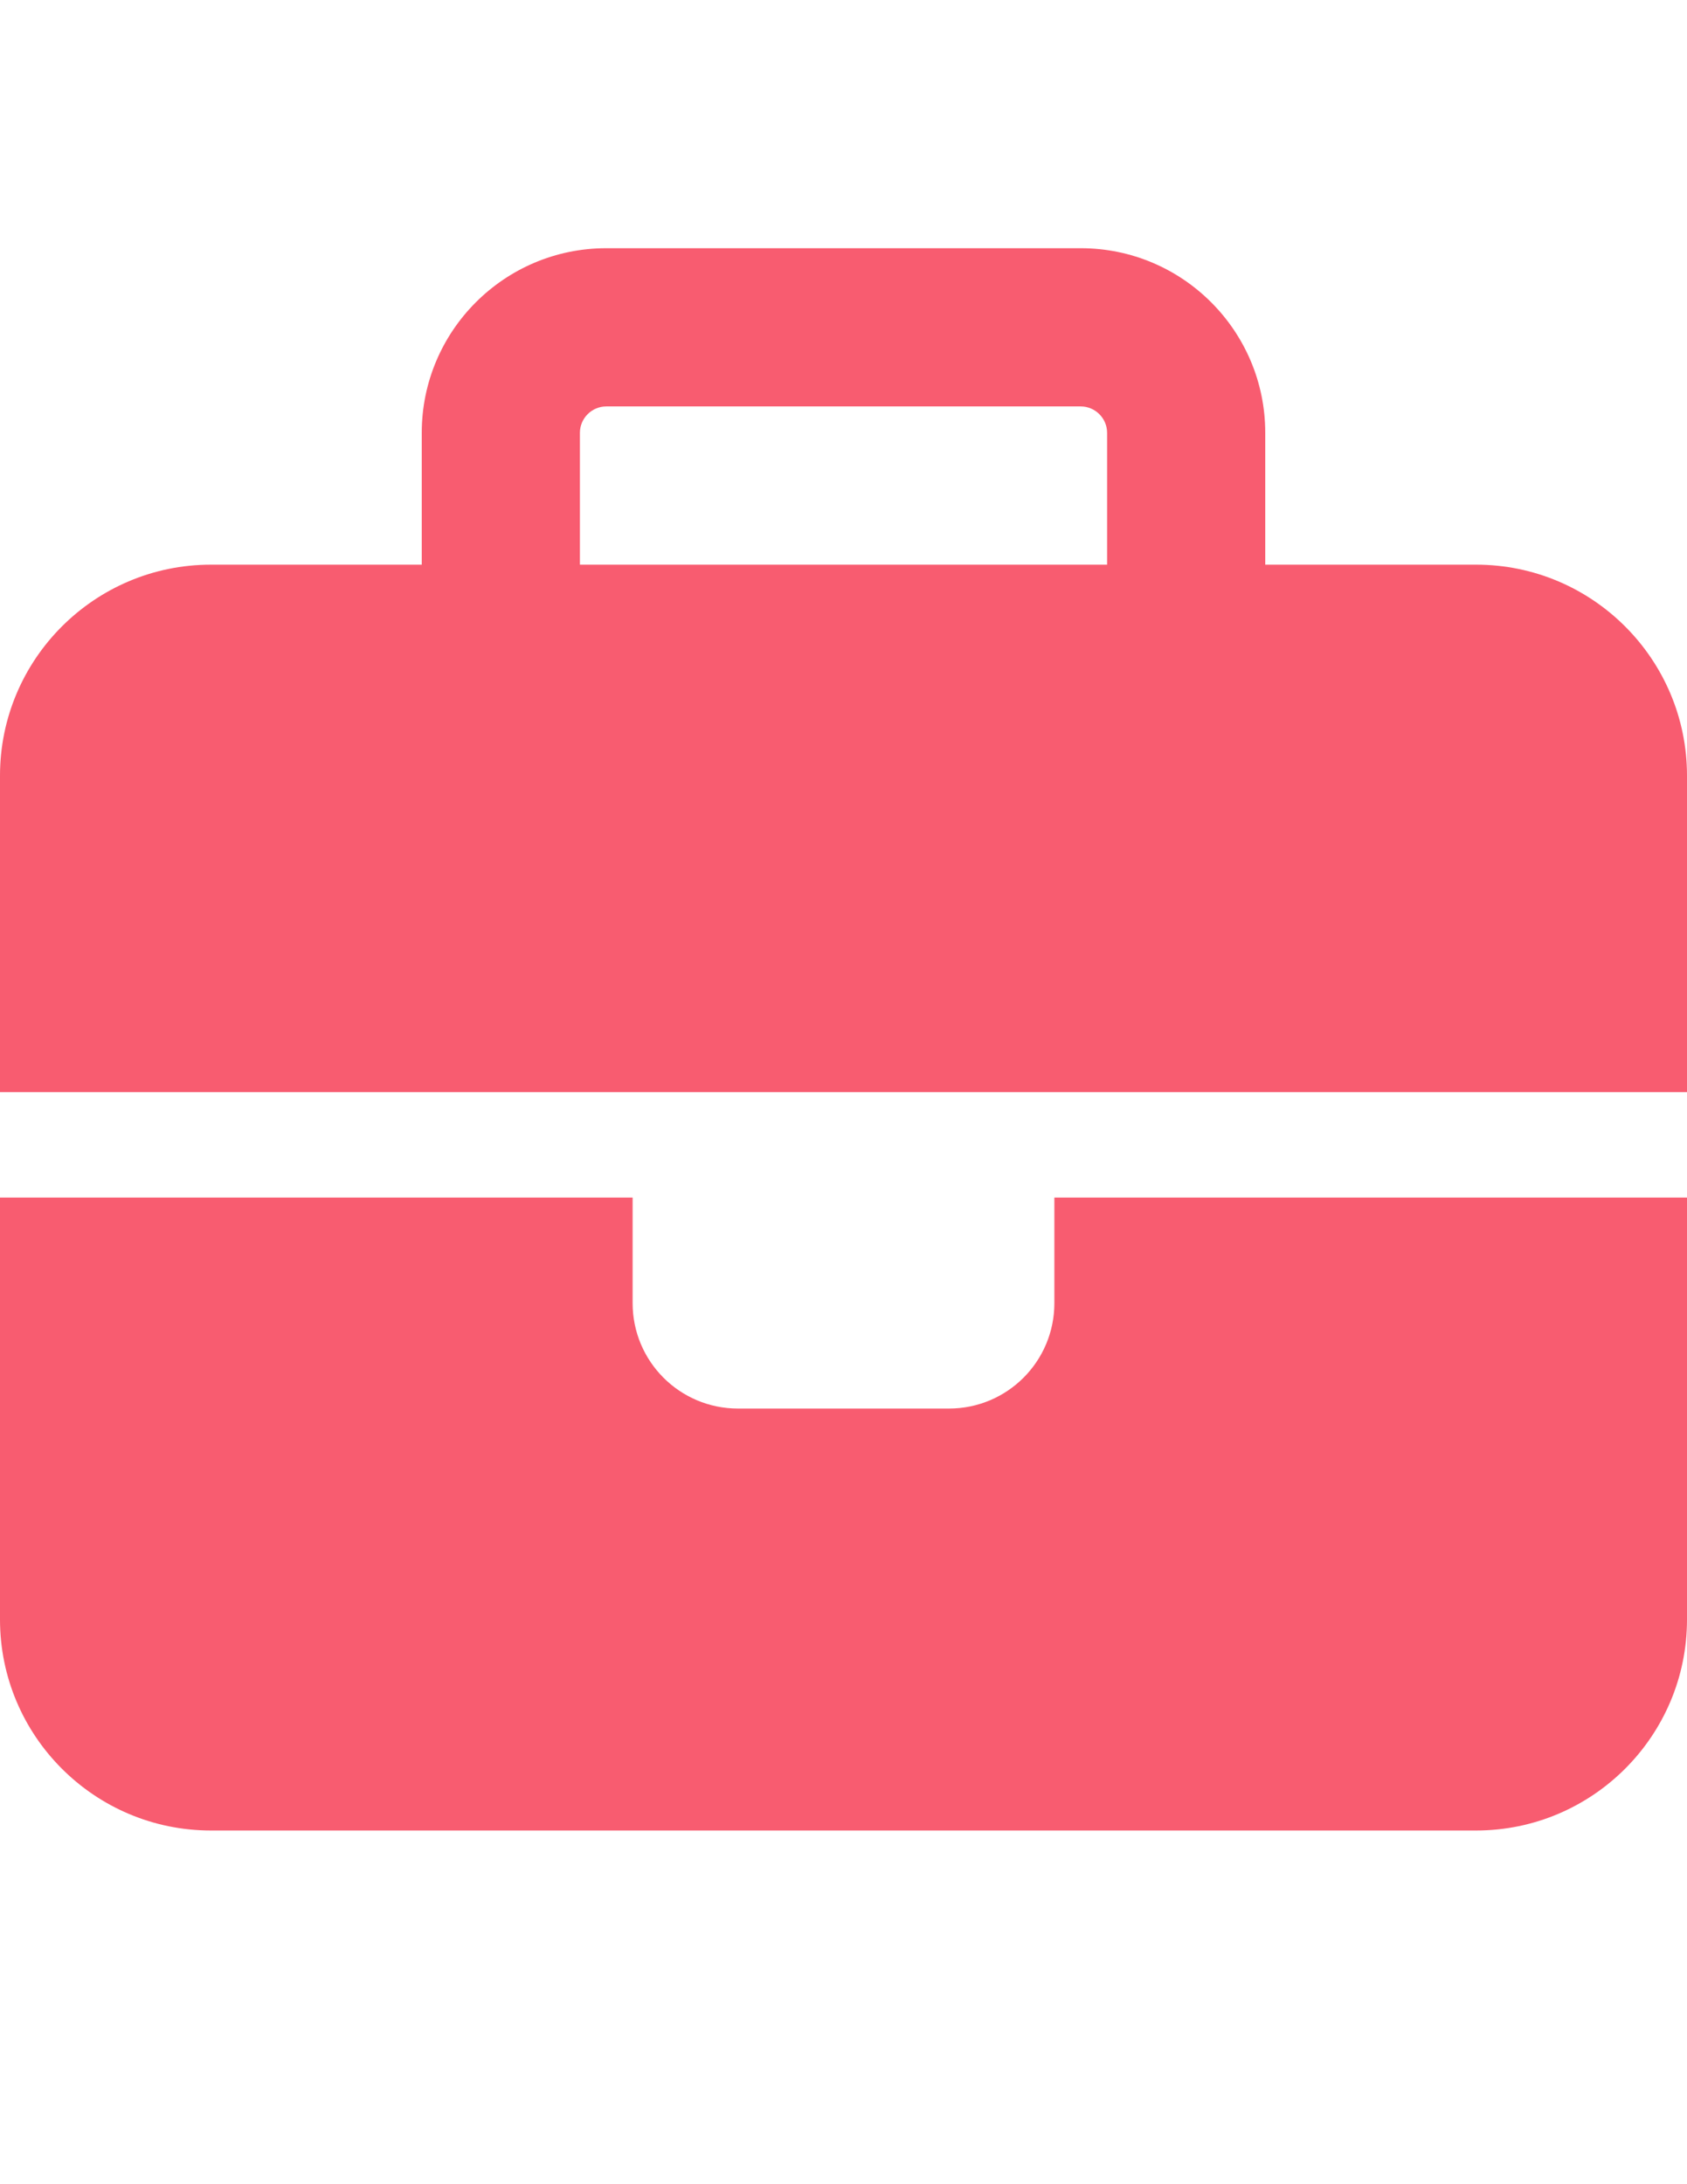 <?xml version="1.0" encoding="utf-8"?>
<!-- Generator: Adobe Illustrator 16.0.0, SVG Export Plug-In . SVG Version: 6.00 Build 0)  -->
<!DOCTYPE svg PUBLIC "-//W3C//DTD SVG 1.1//EN" "http://www.w3.org/Graphics/SVG/1.1/DTD/svg11.dtd">
<svg version="1.1" id="Layer_1" xmlns="http://www.w3.org/2000/svg" xmlns:xlink="http://www.w3.org/1999/xlink" x="0px" y="0px"
	 width="612px" height="792px" viewBox="0 0 612 792" enable-background="new 0 0 612 792" xml:space="preserve">
<path fill="#F85C70" d="M219.938,147.375h172.125c5.26,0,9.563,4.303,9.563,9.563v47.813h-191.25v-47.813
	C210.375,151.678,214.678,147.375,219.938,147.375z M153,156.938v47.813H76.5c-42.194,0-76.5,34.306-76.5,76.5V396h229.5h153H612
	V281.25c0-42.194-34.306-76.5-76.5-76.5H459v-47.813C459,120.002,428.998,90,392.063,90H219.938C183.002,90,153,120.002,153,156.938
	z M612,434.25H382.5v38.25c0,21.157-17.093,38.25-38.25,38.25h-76.5c-21.157,0-38.25-17.093-38.25-38.25v-38.25H0v153
	c0,42.194,34.306,76.5,76.5,76.5h459c42.194,0,76.5-34.306,76.5-76.5V434.25z"/>
</svg>
